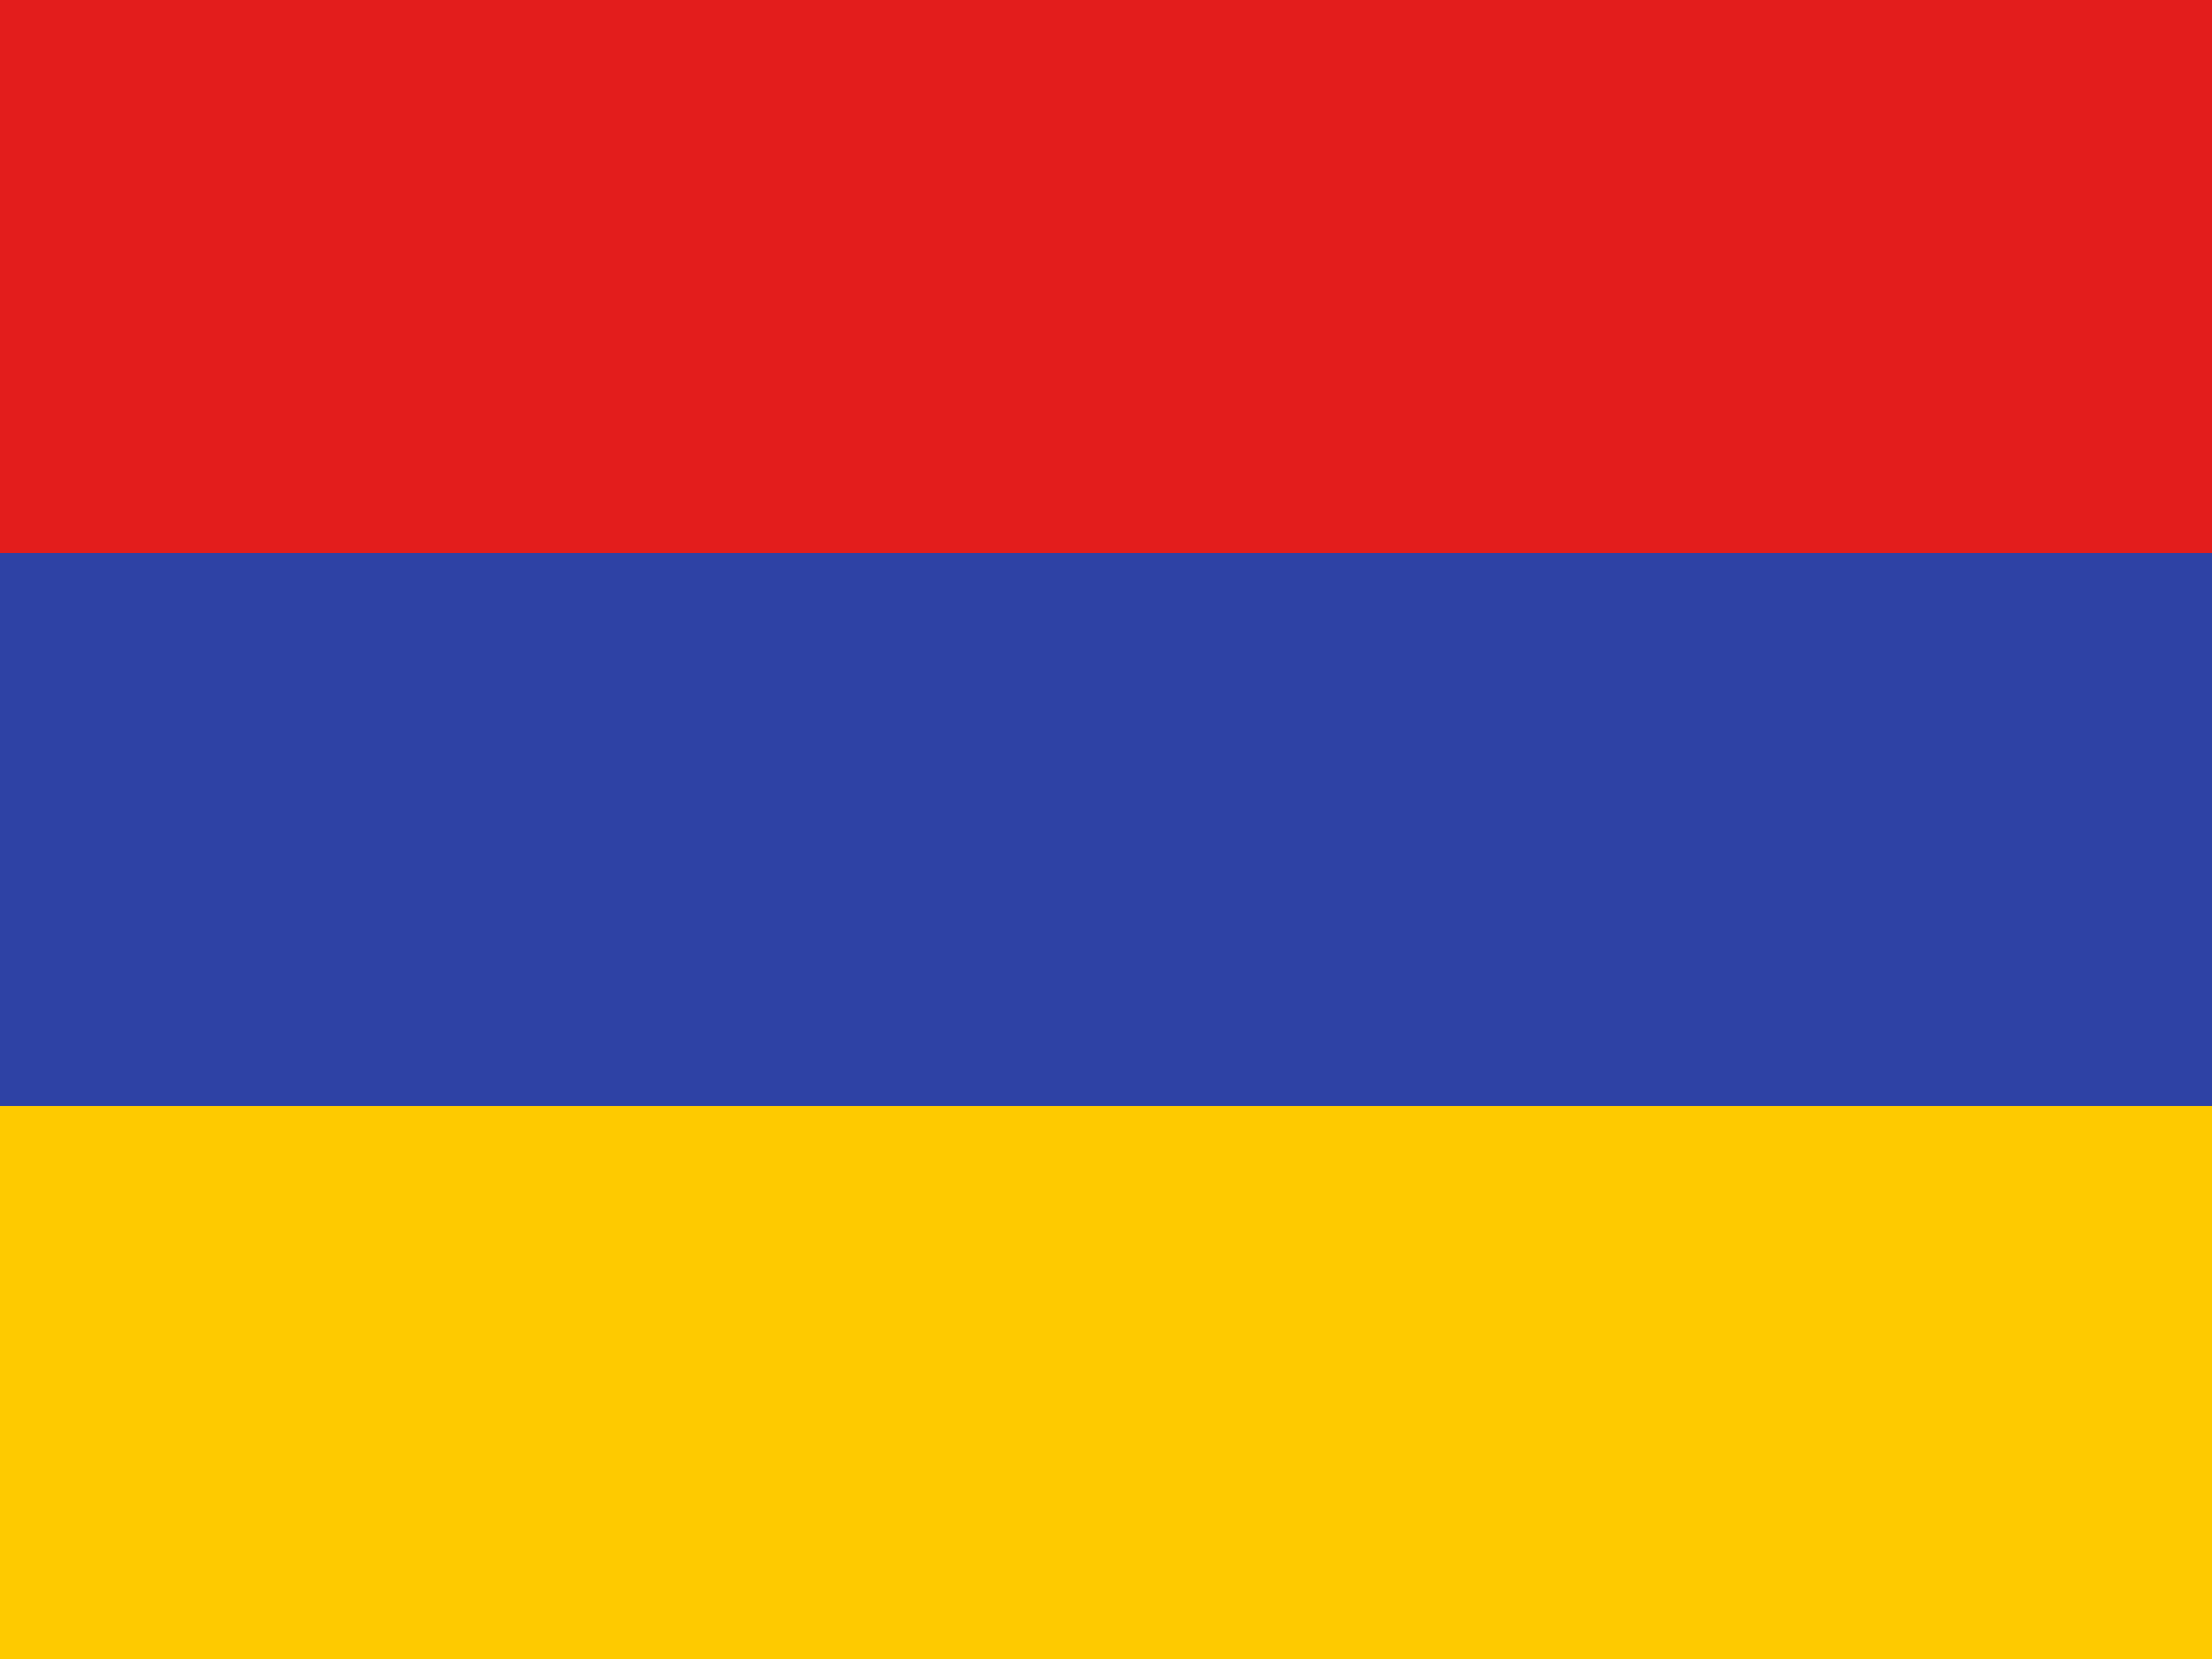 <svg viewBox="0 0 20 15" fill="none" xmlns="http://www.w3.org/2000/svg"><path d="M0 0v15h20V0H0Z" fill="#2e42a5"/><path d="M0 0v5h20V0H0Z" fill="#e31d1c"/><path d="M0 10v5h20v-5H0Z" fill="#feca00"/></svg>